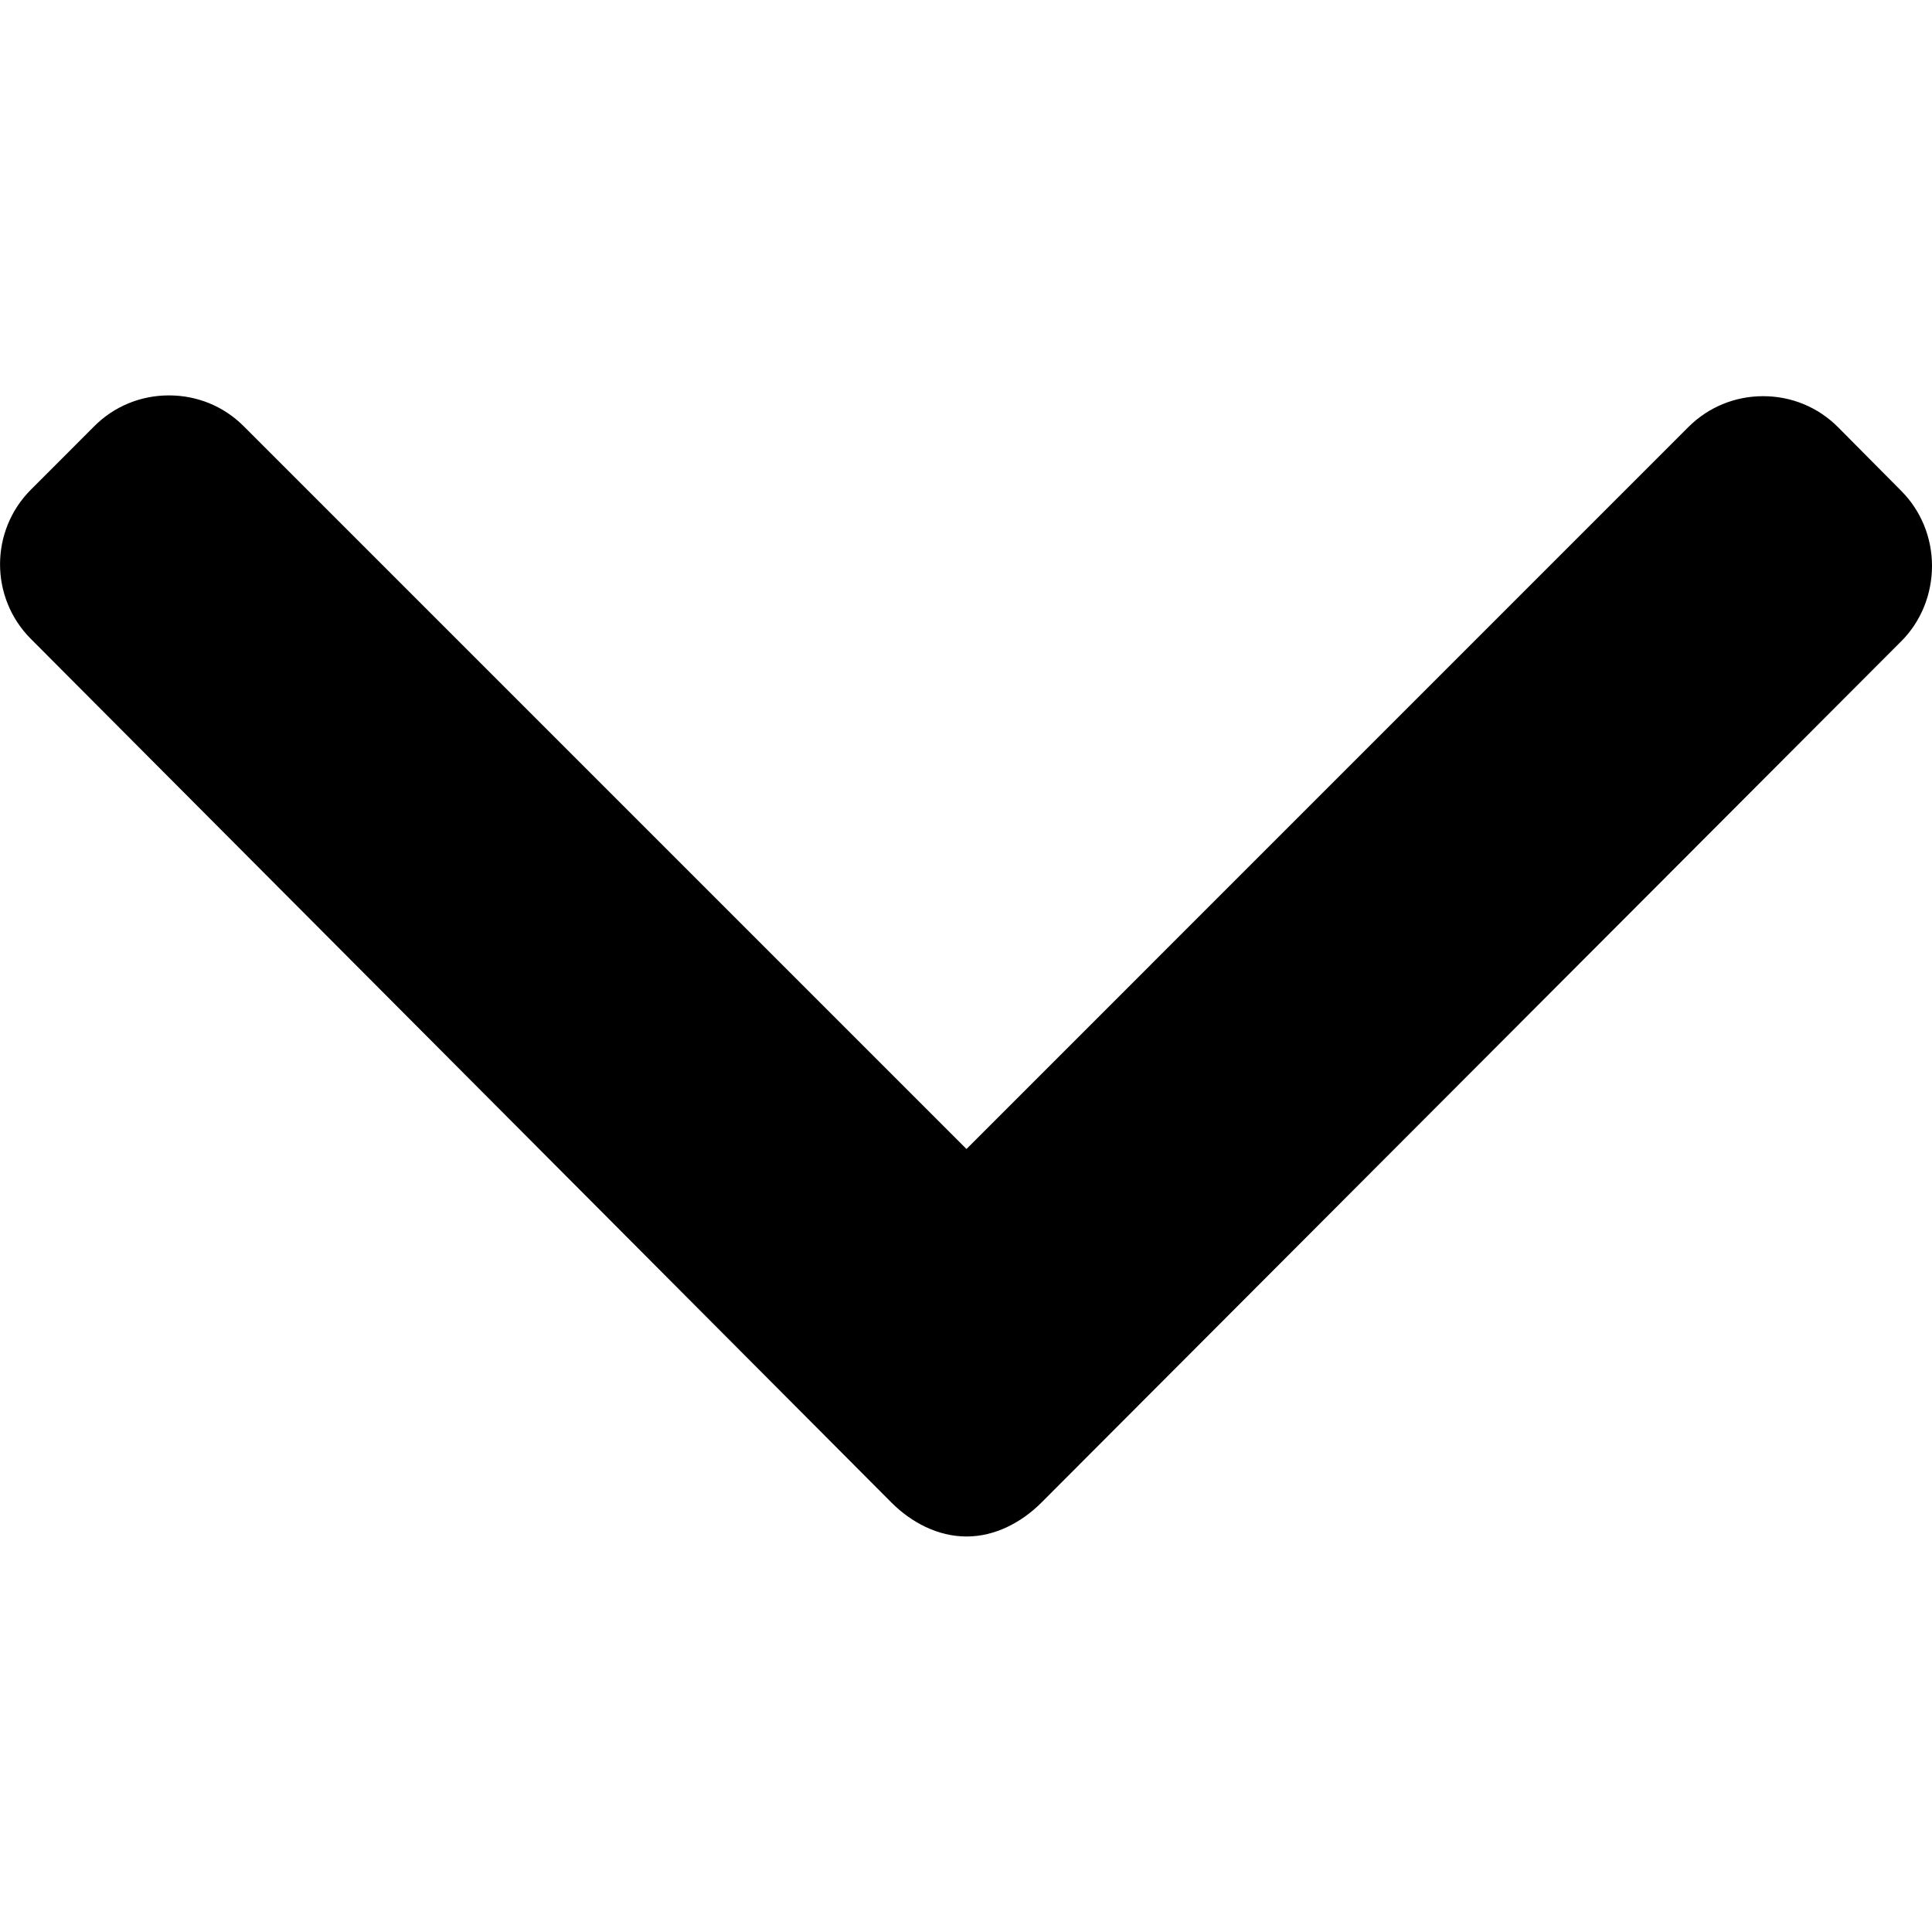 <!-- Generated by IcoMoon.io -->
<svg version="1.1" xmlns="http://www.w3.org/2000/svg" width="32" height="32" viewBox="0 0 32 32">
<title>down-arrow</title>
<path d="M31.489 8.129l-1.048-1.056c-0.33-0.33-0.769-0.511-1.238-0.511s-0.908 0.182-1.238 0.511l-11.957 11.958-11.971-11.971c-0.329-0.33-0.769-0.511-1.238-0.511s-0.909 0.181-1.238 0.511l-1.048 1.049c-0.683 0.682-0.683 1.793 0 2.475l14.253 14.304c0.329 0.329 0.768 0.561 1.241 0.561h0.005c0.469 0 0.908-0.232 1.237-0.561l14.24-14.265c0.33-0.329 0.511-0.782 0.511-1.25s-0.182-0.915-0.511-1.244z"></path>
</svg>
